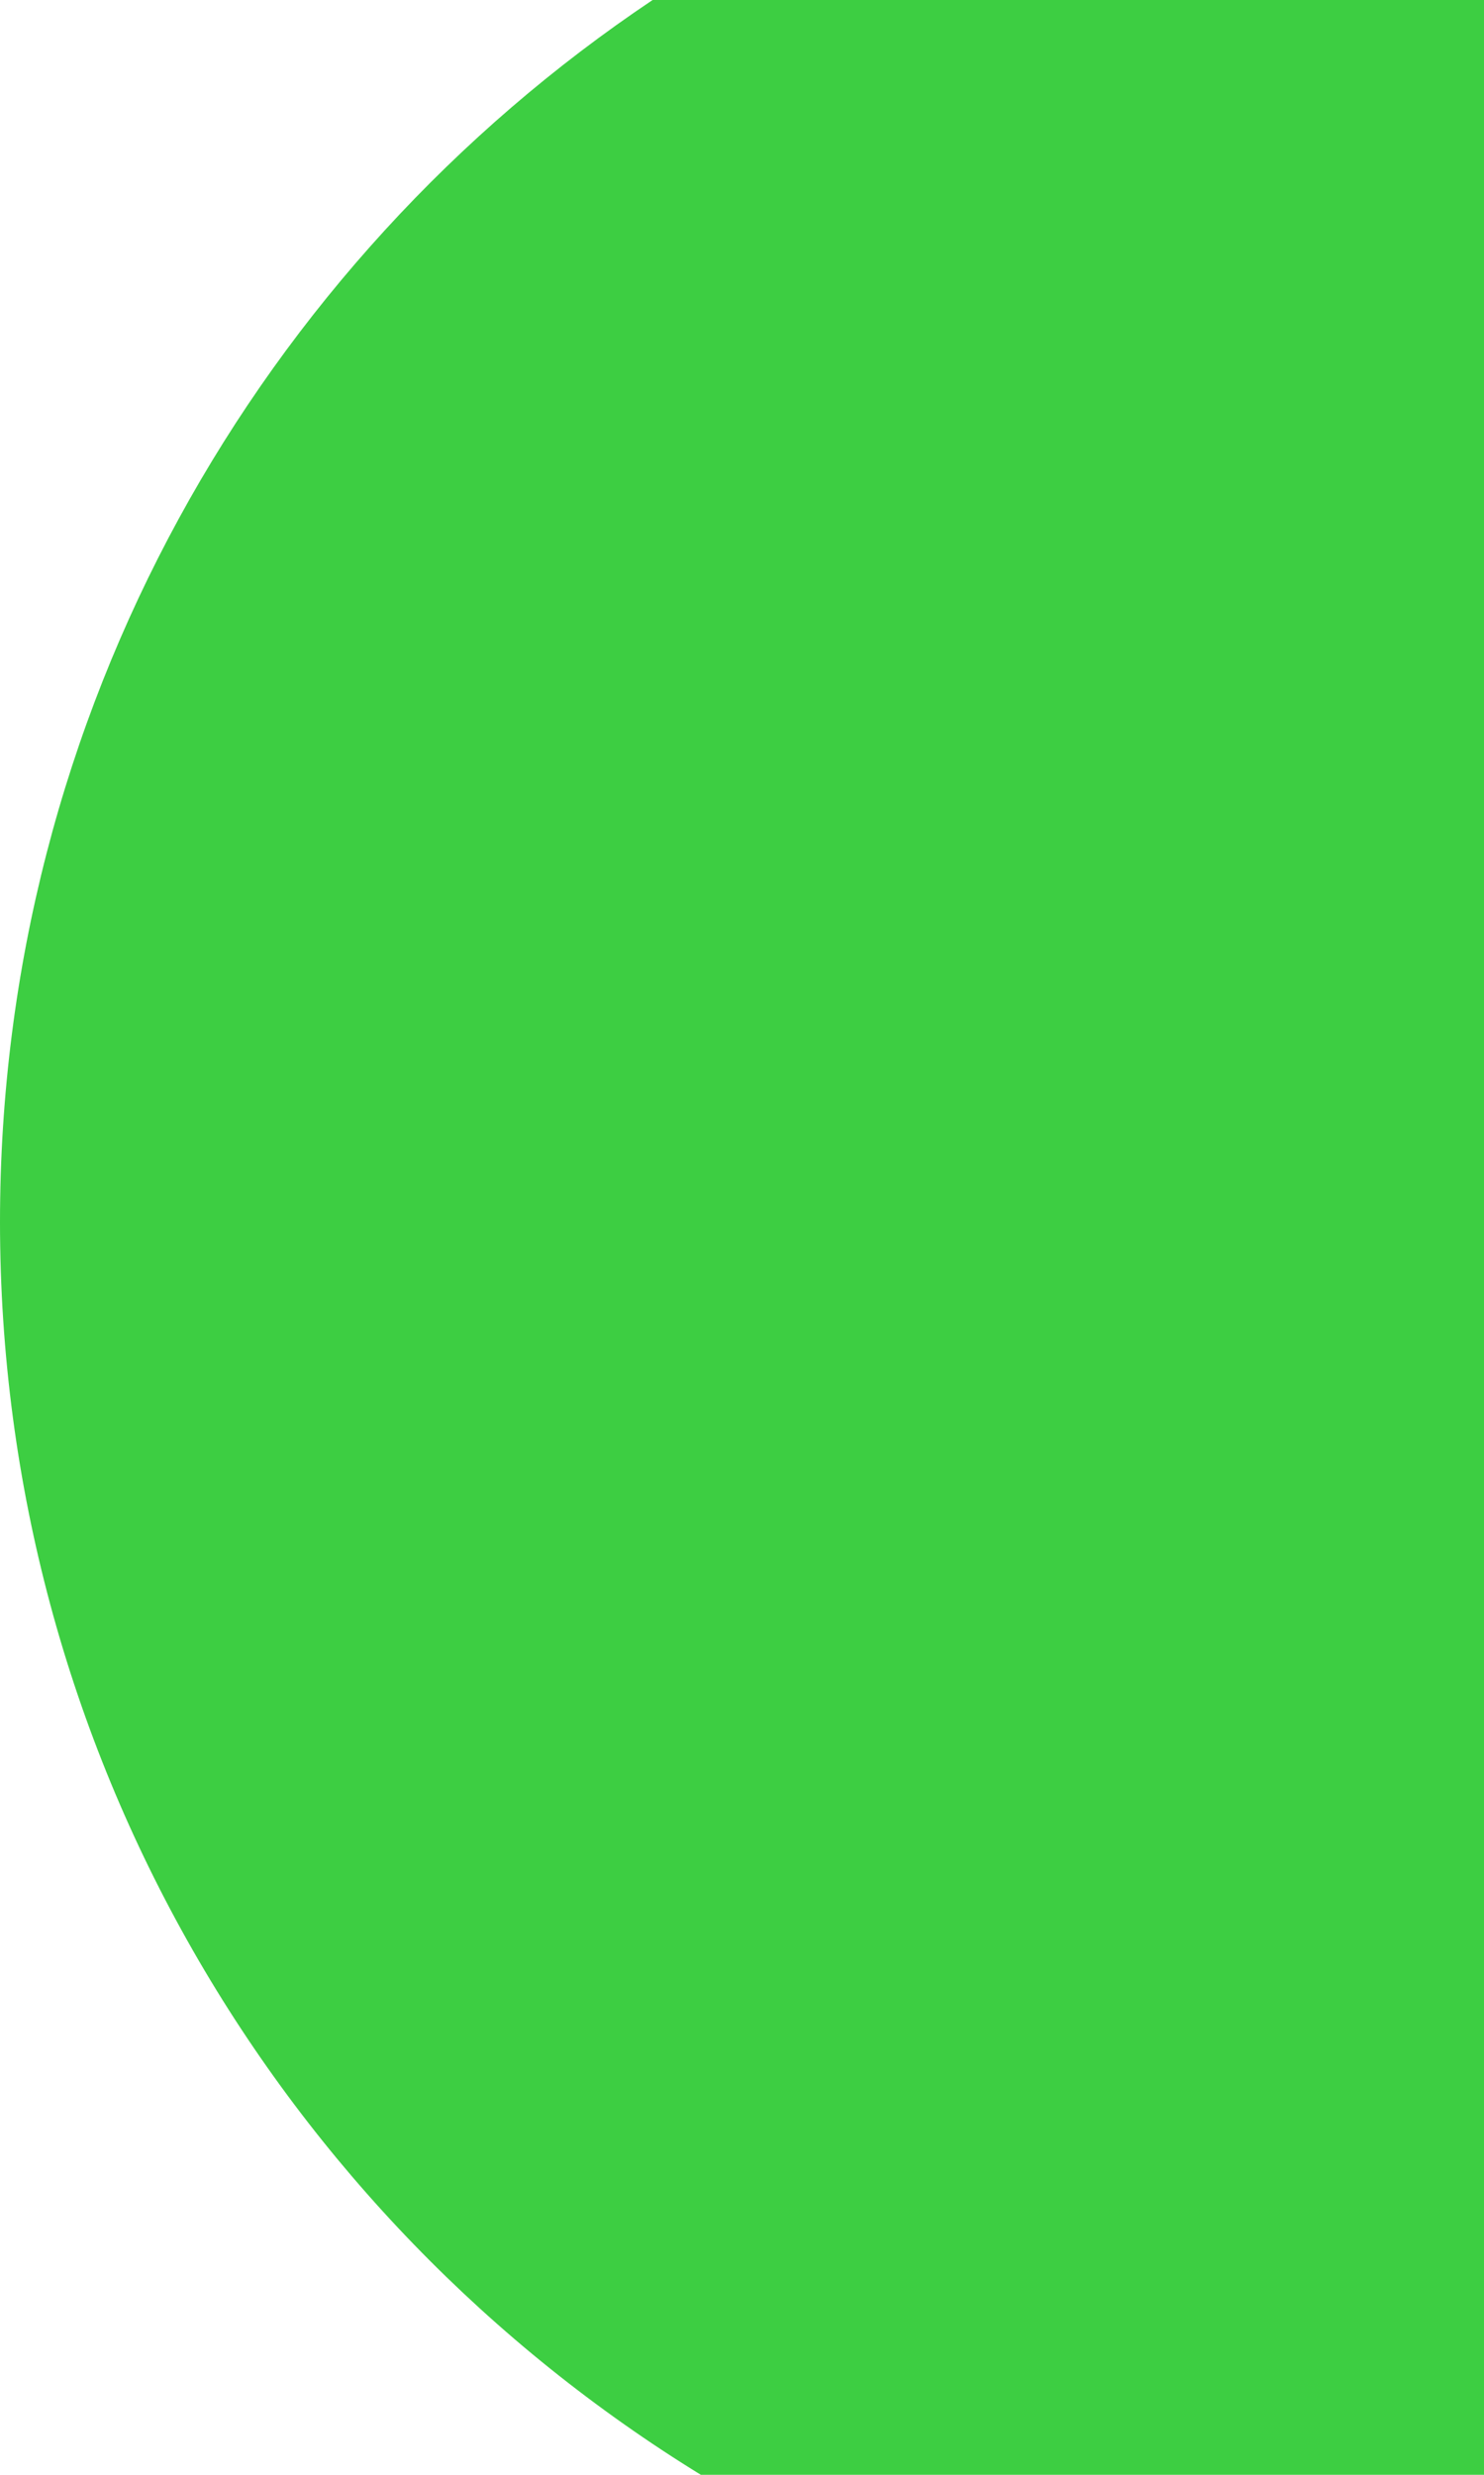 <?xml version="1.0" encoding="UTF-8"?>
<svg width="48px" height="80px" viewBox="0 0 48 80" version="1.1" xmlns="http://www.w3.org/2000/svg" xmlns:xlink="http://www.w3.org/1999/xlink" style="background: #FFFFFF;">
    <!-- Generator: Sketch 51.3 (57544) - http://www.bohemiancoding.com/sketch -->
    <title>Combined Shape</title>
    <desc>Created with Sketch.</desc>
    <defs></defs>
    <g id="Symbols" stroke="none" stroke-width="1" fill="none" fill-rule="evenodd">
        <path d="M22.668,80 C9.069,71.644 0,56.631 0,39.5 C0,23.032 8.38,8.521 21.109,-2.87627699e-11 L48,-2.87627699e-11 L48,80 L22.668,80 Z" id="Combined-Shape" fill="#3DCE42"></path>
    </g>
</svg>